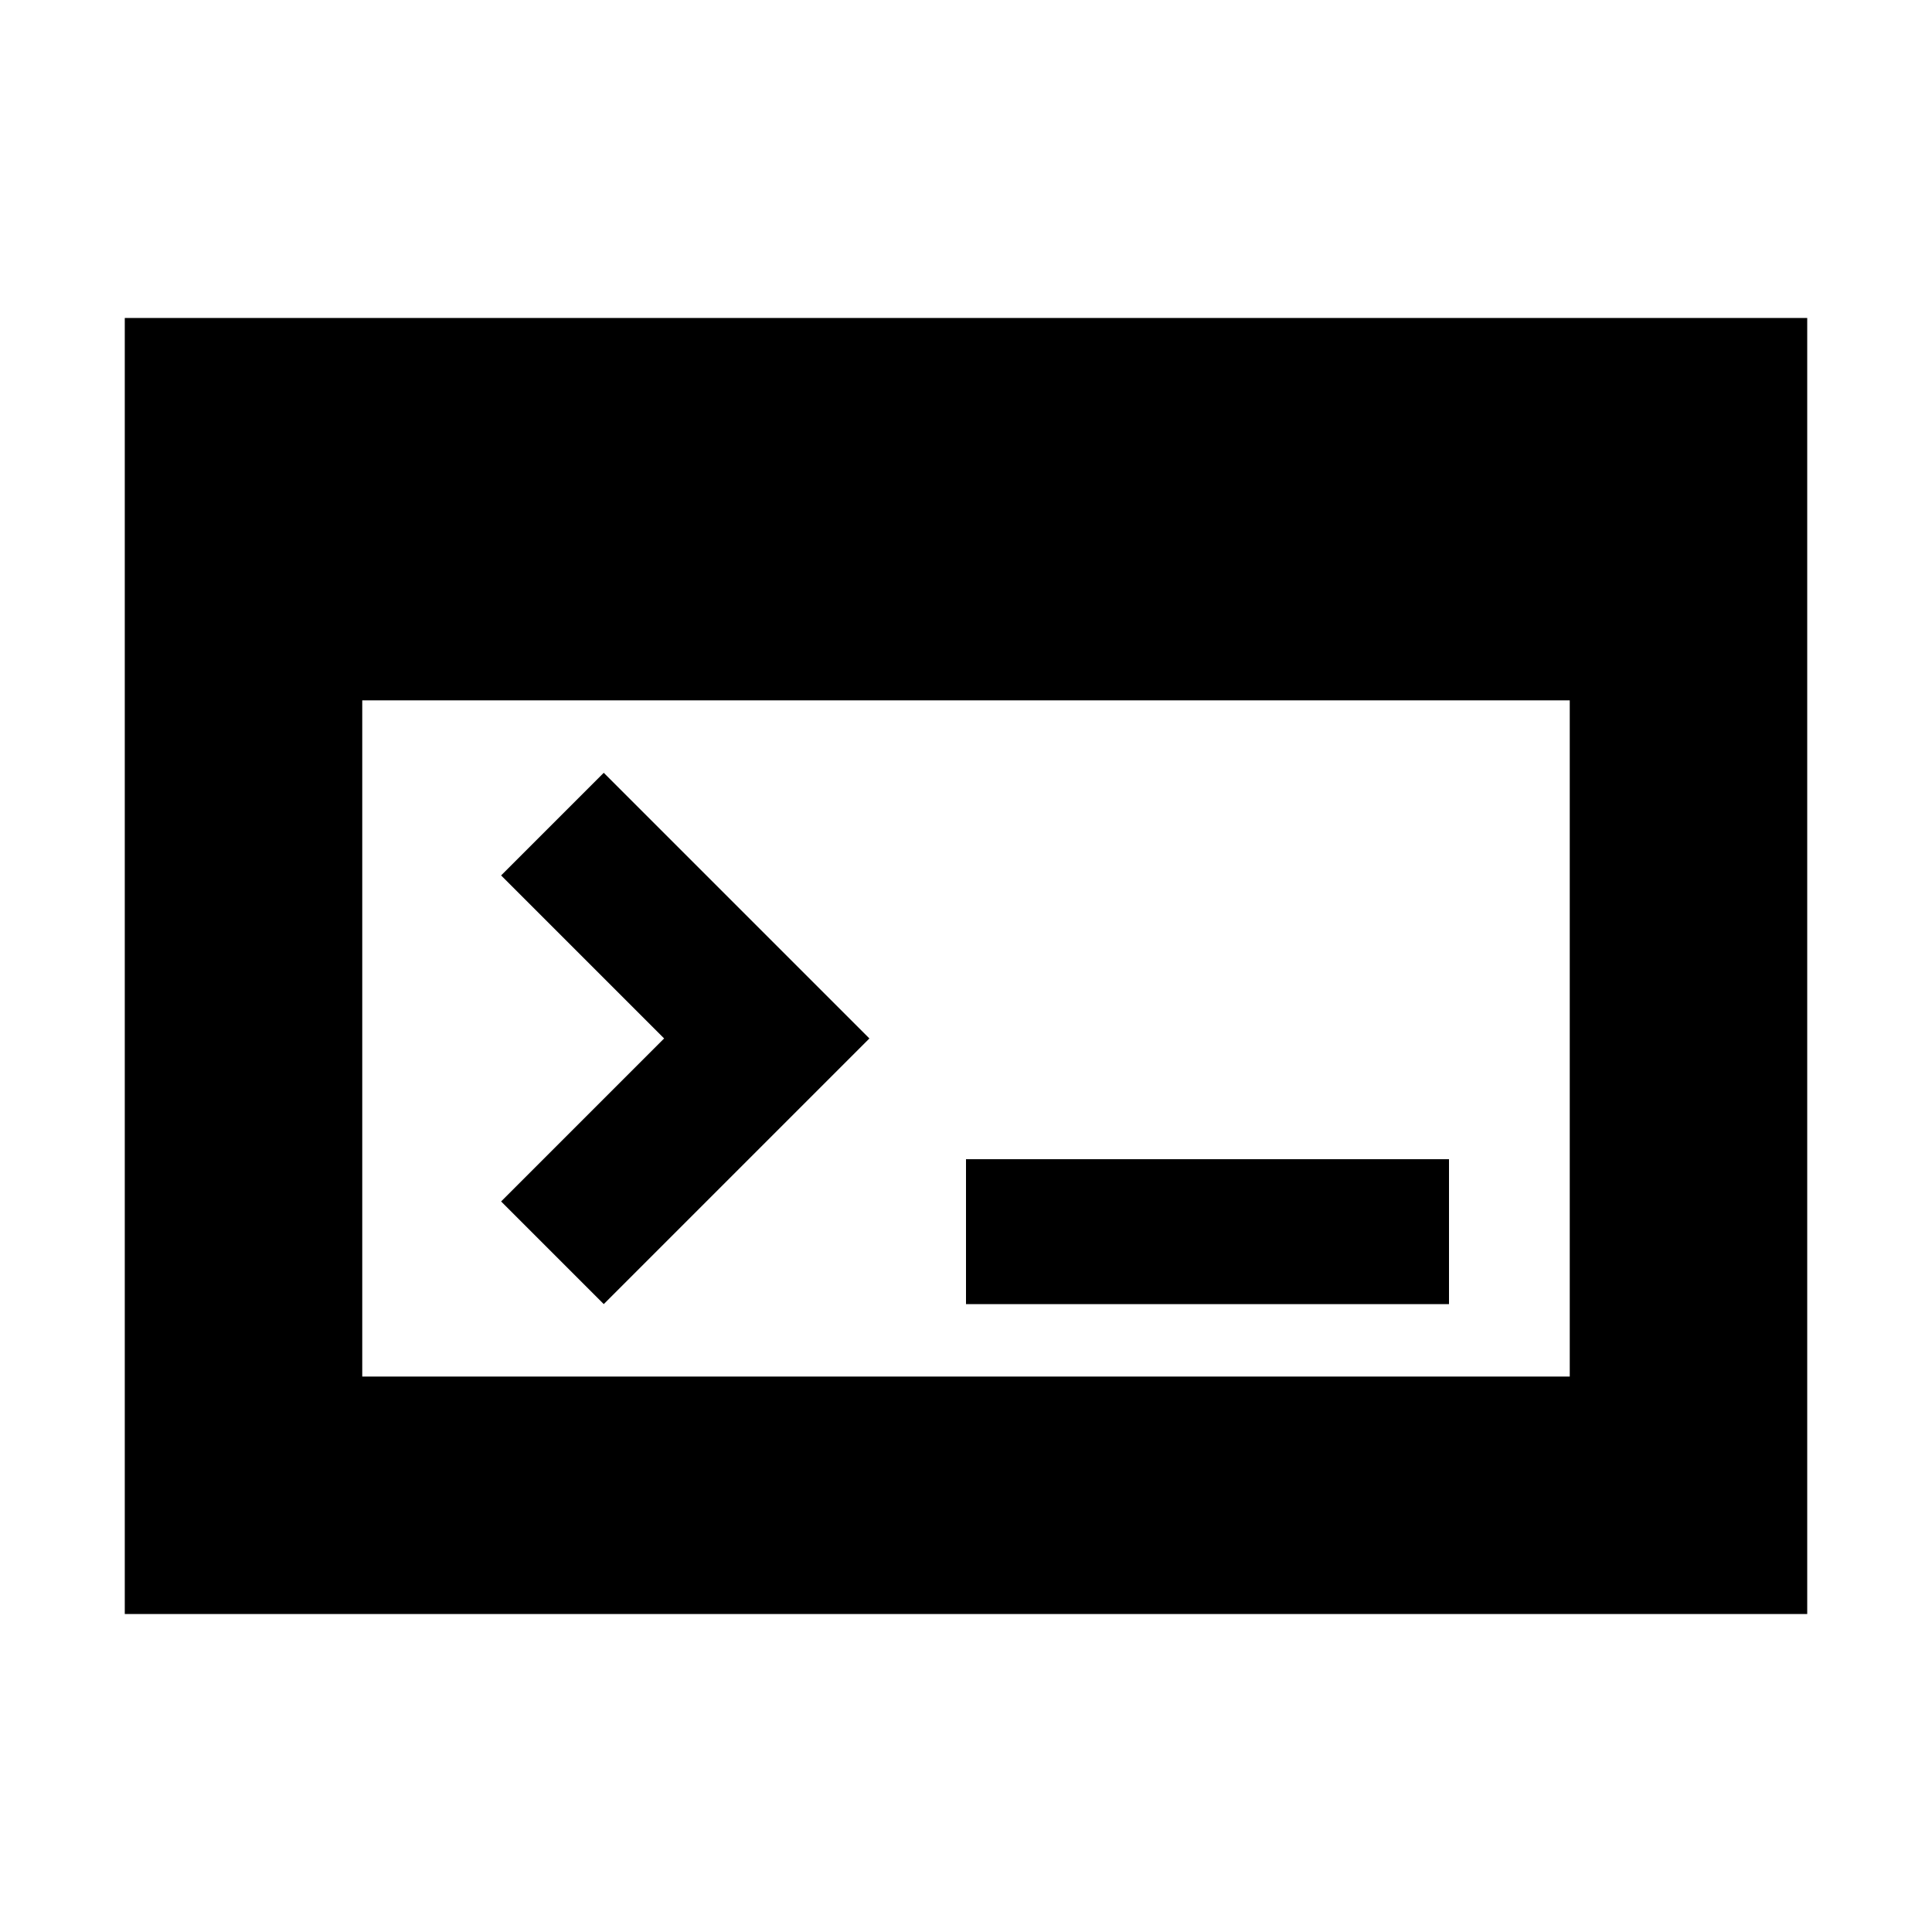 <svg xmlns="http://www.w3.org/2000/svg" height="20" viewBox="0 -960 960 960" width="20"><path d="M62-158v-644h836v644H62Zm118-118h600v-336H180v336Zm120-36-51-51 81-81-81-81 51-51 132 132-132 132Zm180 0v-72h240v72H480Z"/></svg>
